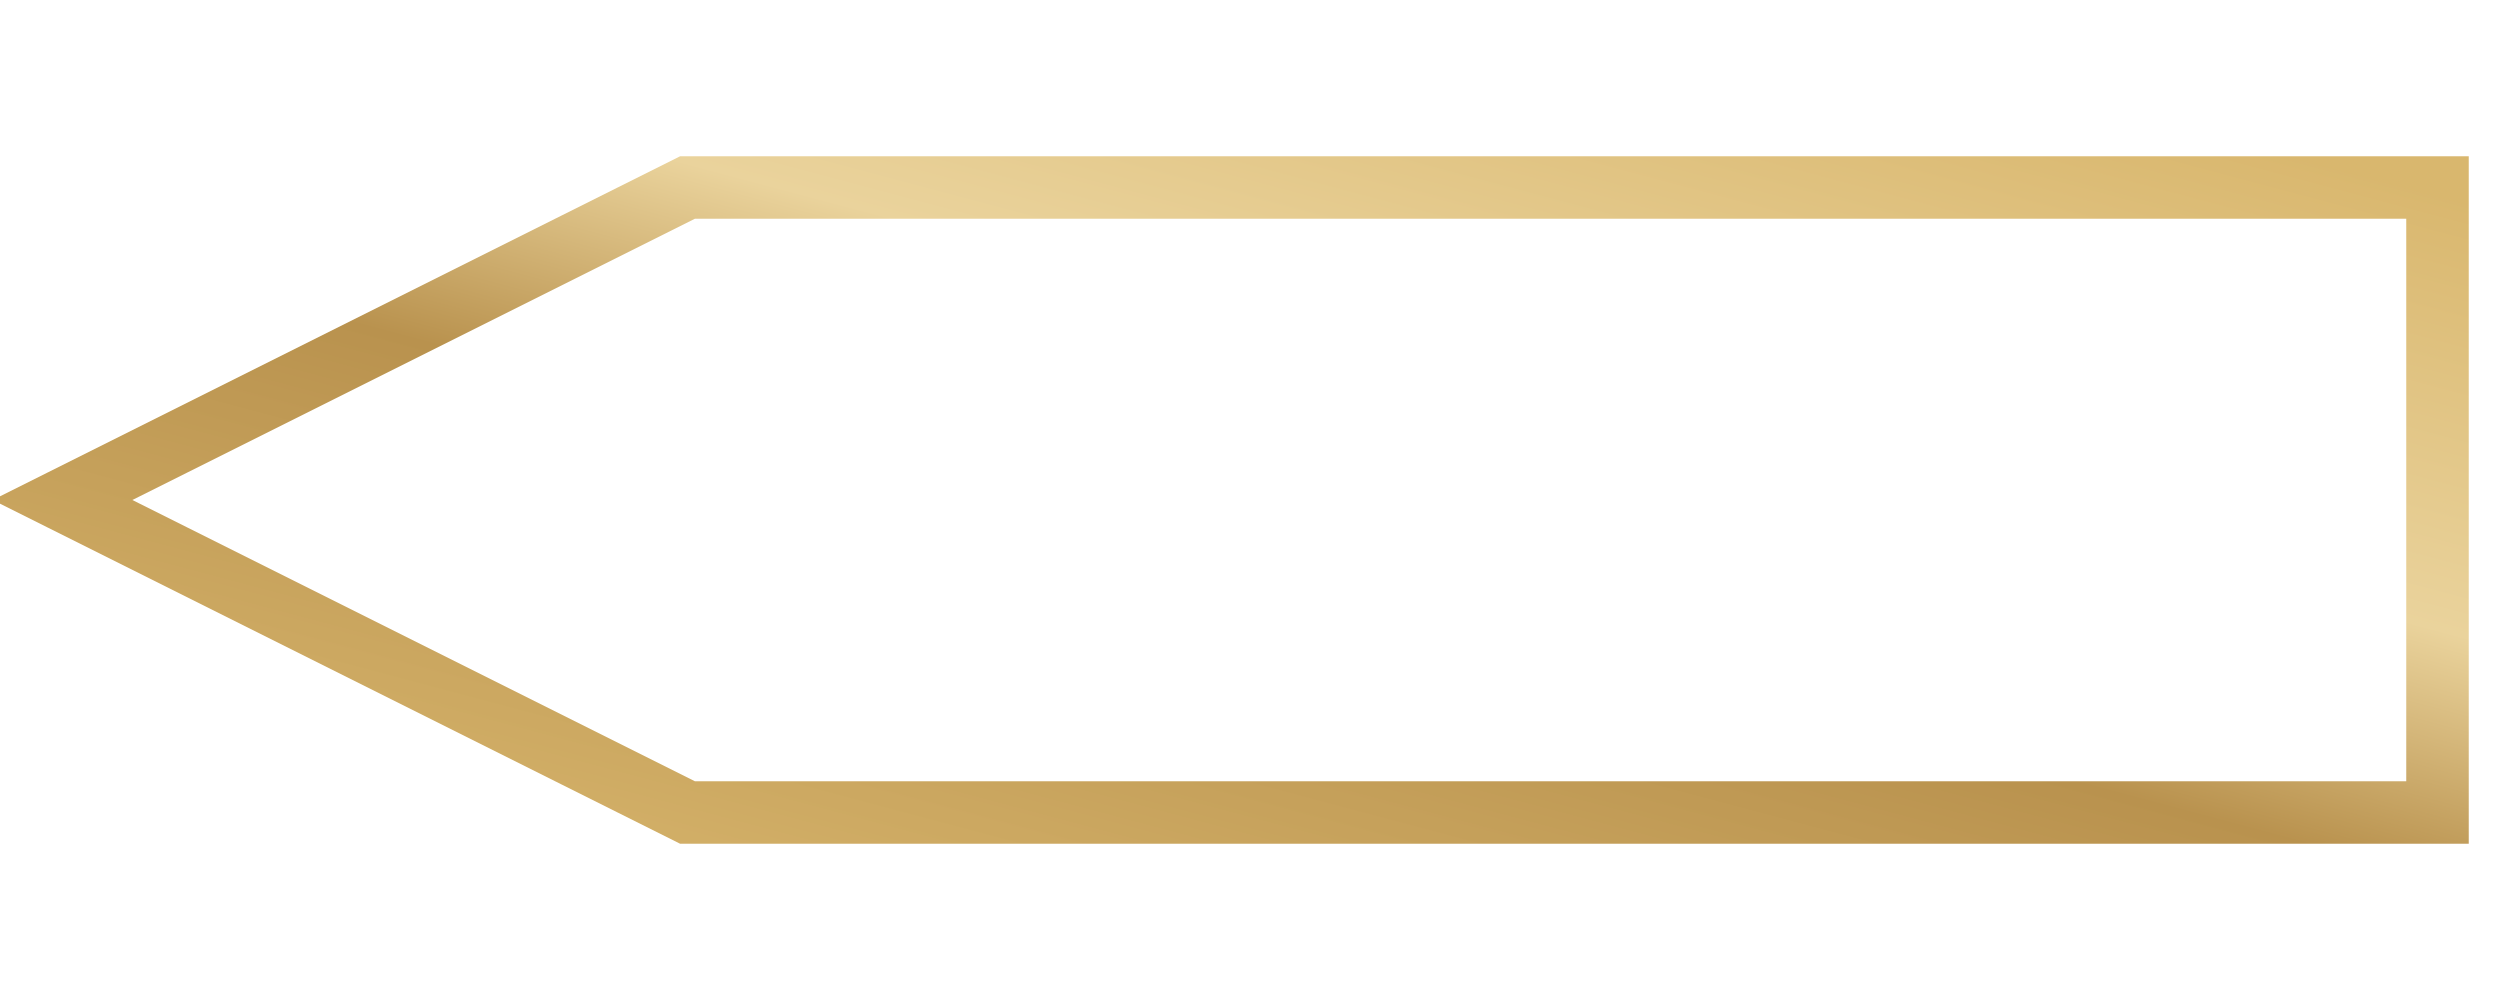 <svg xmlns="http://www.w3.org/2000/svg" width="80" height="32" viewBox="0 0 80 32">
  <defs>
<linearGradient id="goldGradient" x1="0%" y1="0%" x2="100%" y2="100%">
  <stop offset="0%" stop-color="#D9B76E"/>
  <stop offset="35%" stop-color="#EAD39C"/>
  <stop offset="55%" stop-color="#B9924E"/>
  <stop offset="100%" stop-color="#D9B76E"/>
</linearGradient>

<filter id="softShadow" x="-50%" y="-50%" width="200%" height="200%">
  <feDropShadow dx="0" dy="2" stdDeviation="2" flood-color="#071E22" flood-opacity="0.55"/>
</filter>
</defs>
  <g transform="scale(-1,1) translate(-80,0)"><path d="M2 6 L58 6 L78 16 L58 26 L2 26 Z" fill="none" stroke="url(#goldGradient)" stroke-width="2"/></g>
</svg>